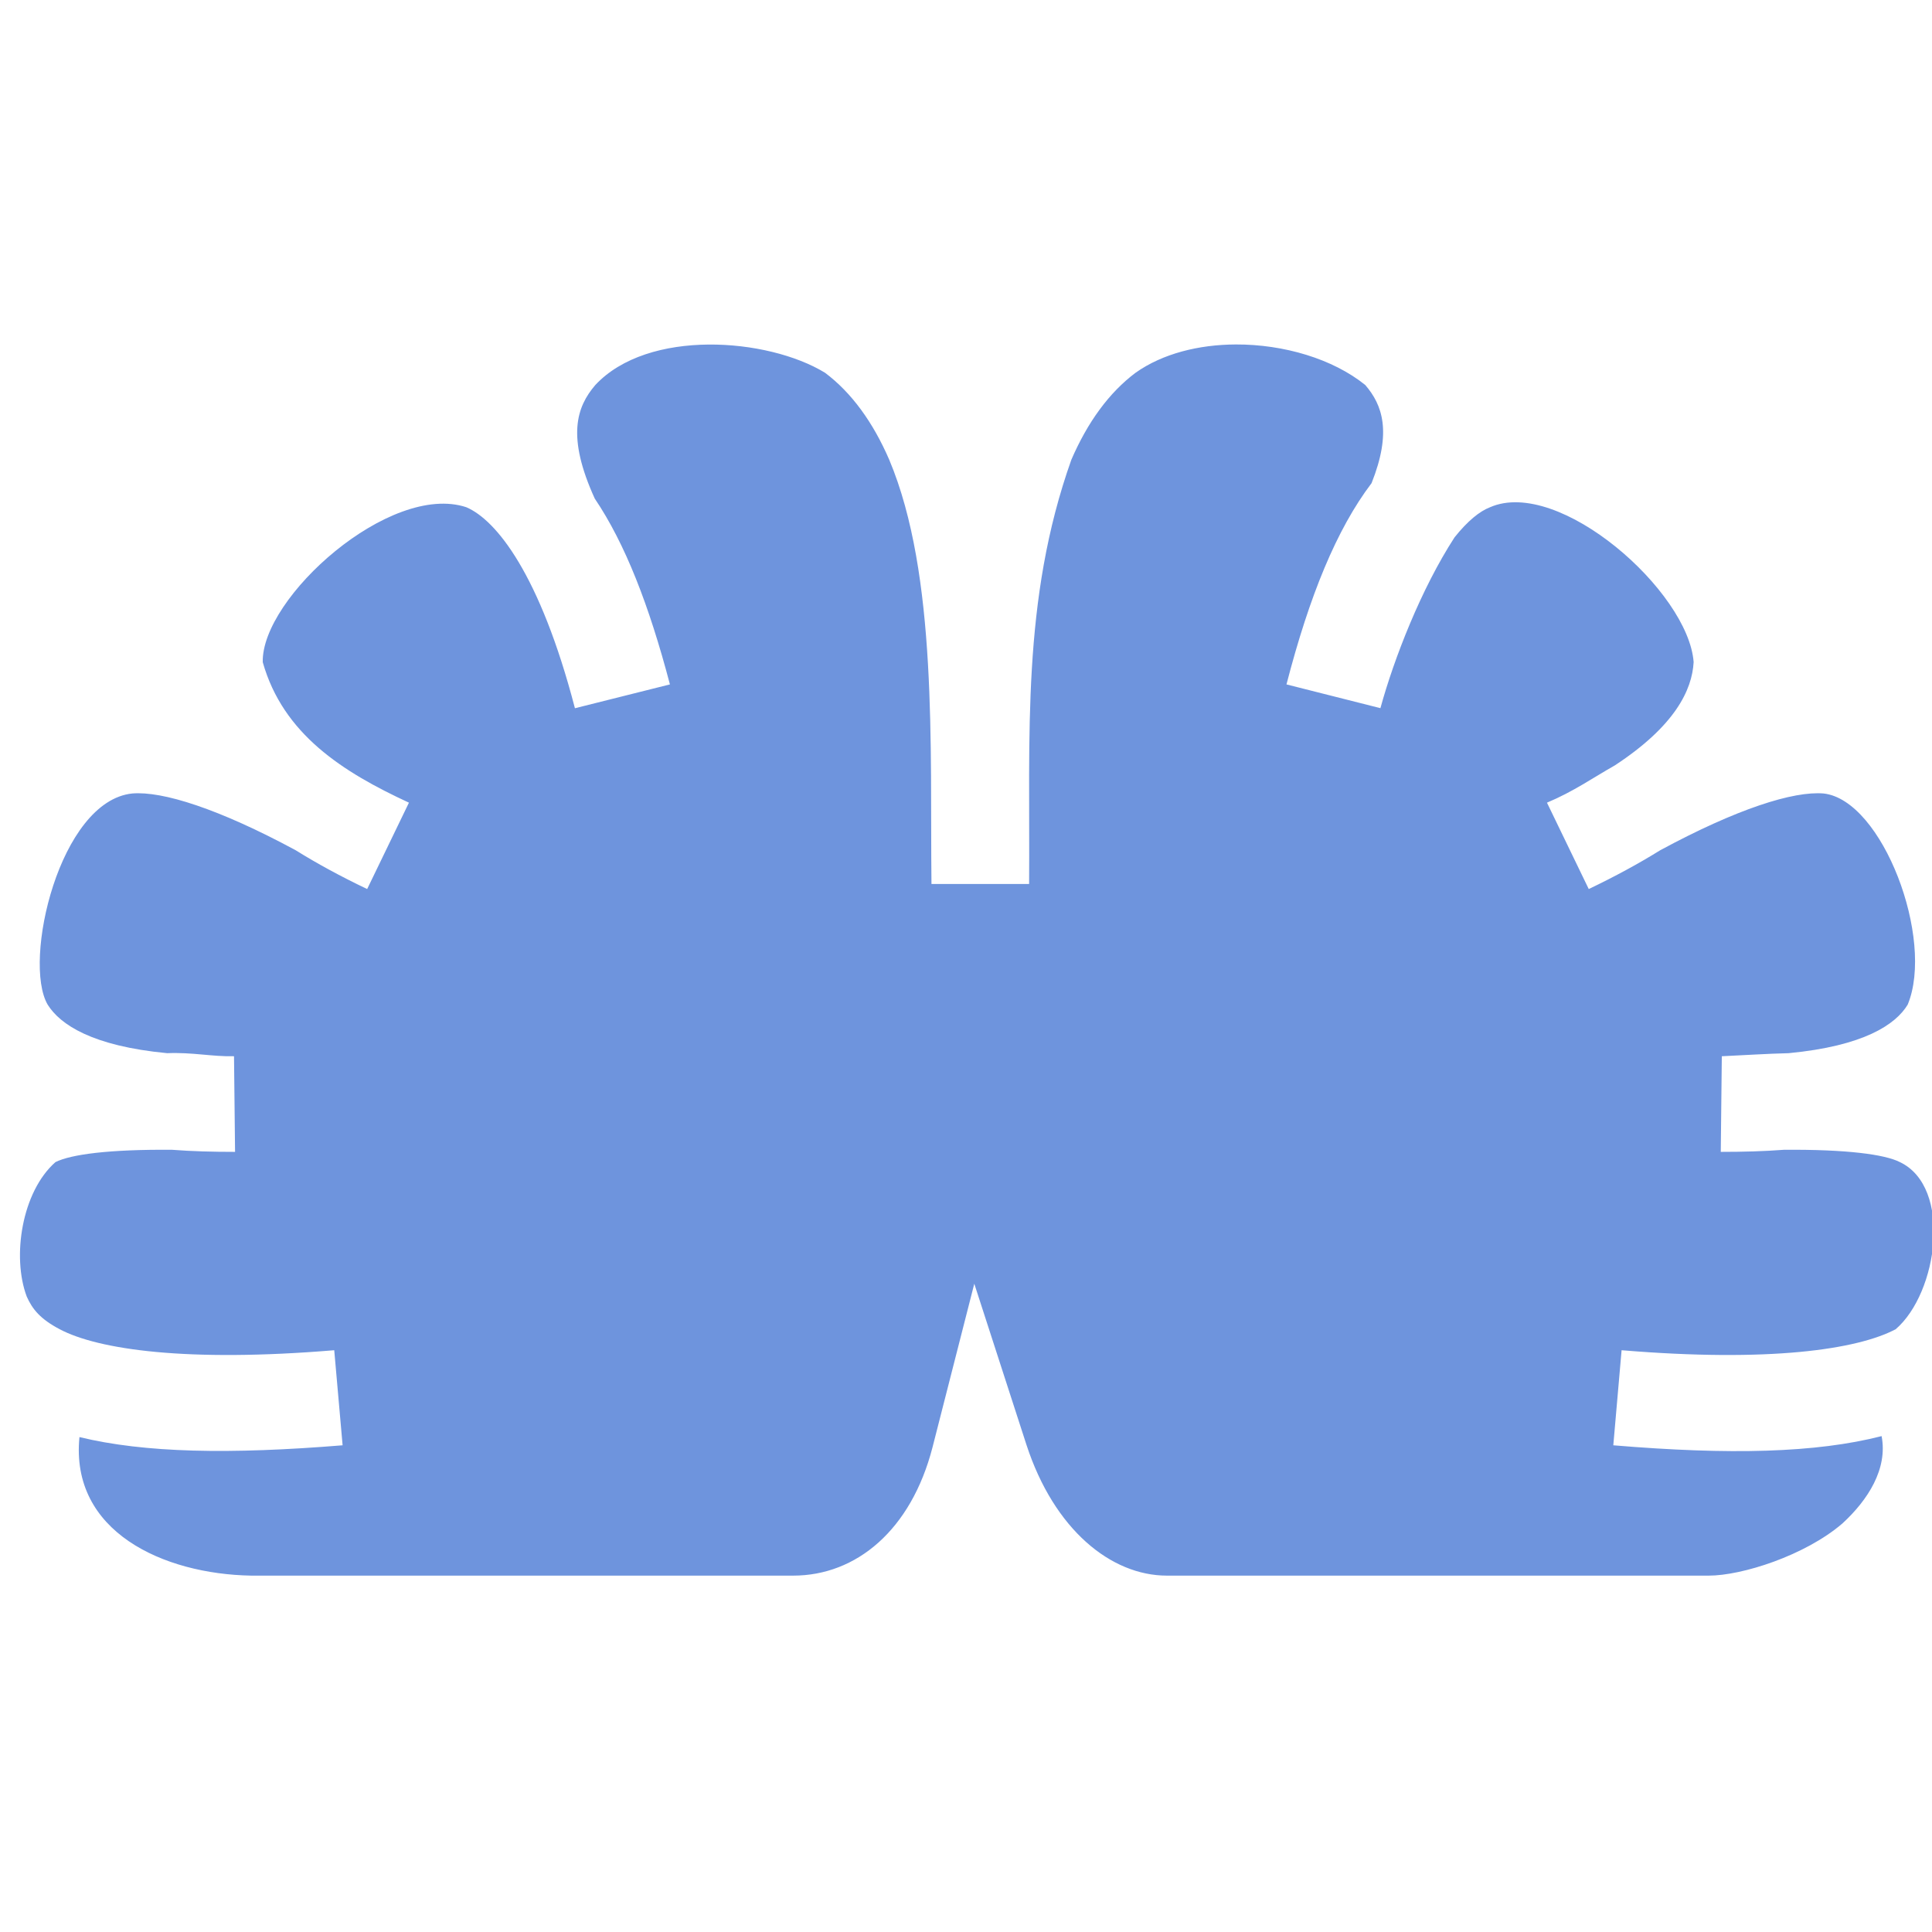 <svg width="24" height="24" viewBox="0 0 24 24" fill="none" xmlns="http://www.w3.org/2000/svg">
<g clip-path="url(#clip0_3825_15056)">
<path d="M15.352 4.279C14.891 4.281 14.444 4.392 14.107 4.63C13.776 4.878 13.51 5.246 13.309 5.71C12.687 7.46 12.797 9.132 12.784 10.975V10.981H11.571V10.975C11.552 9.287 11.649 7.144 11.046 5.71C10.845 5.246 10.579 4.878 10.248 4.63C9.535 4.195 8.05 4.081 7.395 4.783C7.161 5.056 7.038 5.424 7.388 6.193C7.765 6.752 8.063 7.517 8.322 8.502L7.142 8.798C6.707 7.13 6.163 6.459 5.793 6.301C4.846 5.987 3.245 7.424 3.264 8.226C3.517 9.12 4.256 9.59 5.08 9.971L4.561 11.044C4.23 10.886 3.938 10.727 3.673 10.562C2.719 10.047 2.018 9.825 1.642 9.857C0.739 9.952 0.278 11.94 0.592 12.48C0.747 12.727 1.143 12.994 2.077 13.083C2.389 13.07 2.635 13.127 2.907 13.121L2.92 14.309C2.641 14.309 2.382 14.302 2.136 14.283C1.35 14.277 0.883 14.34 0.689 14.436C0.271 14.804 0.146 15.611 0.332 16.106C0.403 16.265 0.501 16.385 0.741 16.512C1.221 16.766 2.324 16.925 4.152 16.773L4.256 17.954C2.855 18.068 1.798 18.049 0.987 17.852C0.87 19.027 2.028 19.554 3.121 19.573H9.853C10.637 19.573 11.318 19.008 11.584 17.979L12.103 15.947L12.751 17.948C13.095 19.002 13.802 19.573 14.496 19.573H21.227C21.636 19.573 22.42 19.326 22.887 18.925C23.205 18.633 23.452 18.246 23.374 17.84C22.557 18.049 21.487 18.075 20.041 17.954L20.144 16.773C21.973 16.925 23.069 16.766 23.549 16.512C24.074 16.061 24.256 14.747 23.601 14.436C23.413 14.34 22.939 14.277 22.161 14.283C21.915 14.302 21.655 14.309 21.376 14.309L21.389 13.121C21.668 13.108 21.96 13.089 22.219 13.083C23.153 12.994 23.549 12.727 23.698 12.48C24.035 11.667 23.387 9.94 22.654 9.857C22.278 9.825 21.577 10.047 20.624 10.562C20.358 10.727 20.066 10.886 19.736 11.044L19.217 9.971C19.548 9.832 19.781 9.666 20.06 9.508C20.806 9.019 21.02 8.572 21.039 8.225C20.974 7.345 19.366 5.926 18.51 6.301C18.38 6.351 18.231 6.472 18.069 6.675C17.654 7.314 17.317 8.181 17.148 8.797L15.981 8.502C16.266 7.401 16.604 6.574 17.038 6.002C17.291 5.367 17.174 5.031 16.96 4.783C16.558 4.458 15.948 4.277 15.352 4.279Z" fill="#6E94DD"/>
</g>
<defs>
<clipPath id="clip0_3825_15056">
<rect width="24" height="24" fill="white"/>
</clipPath>
</defs>
</svg>
